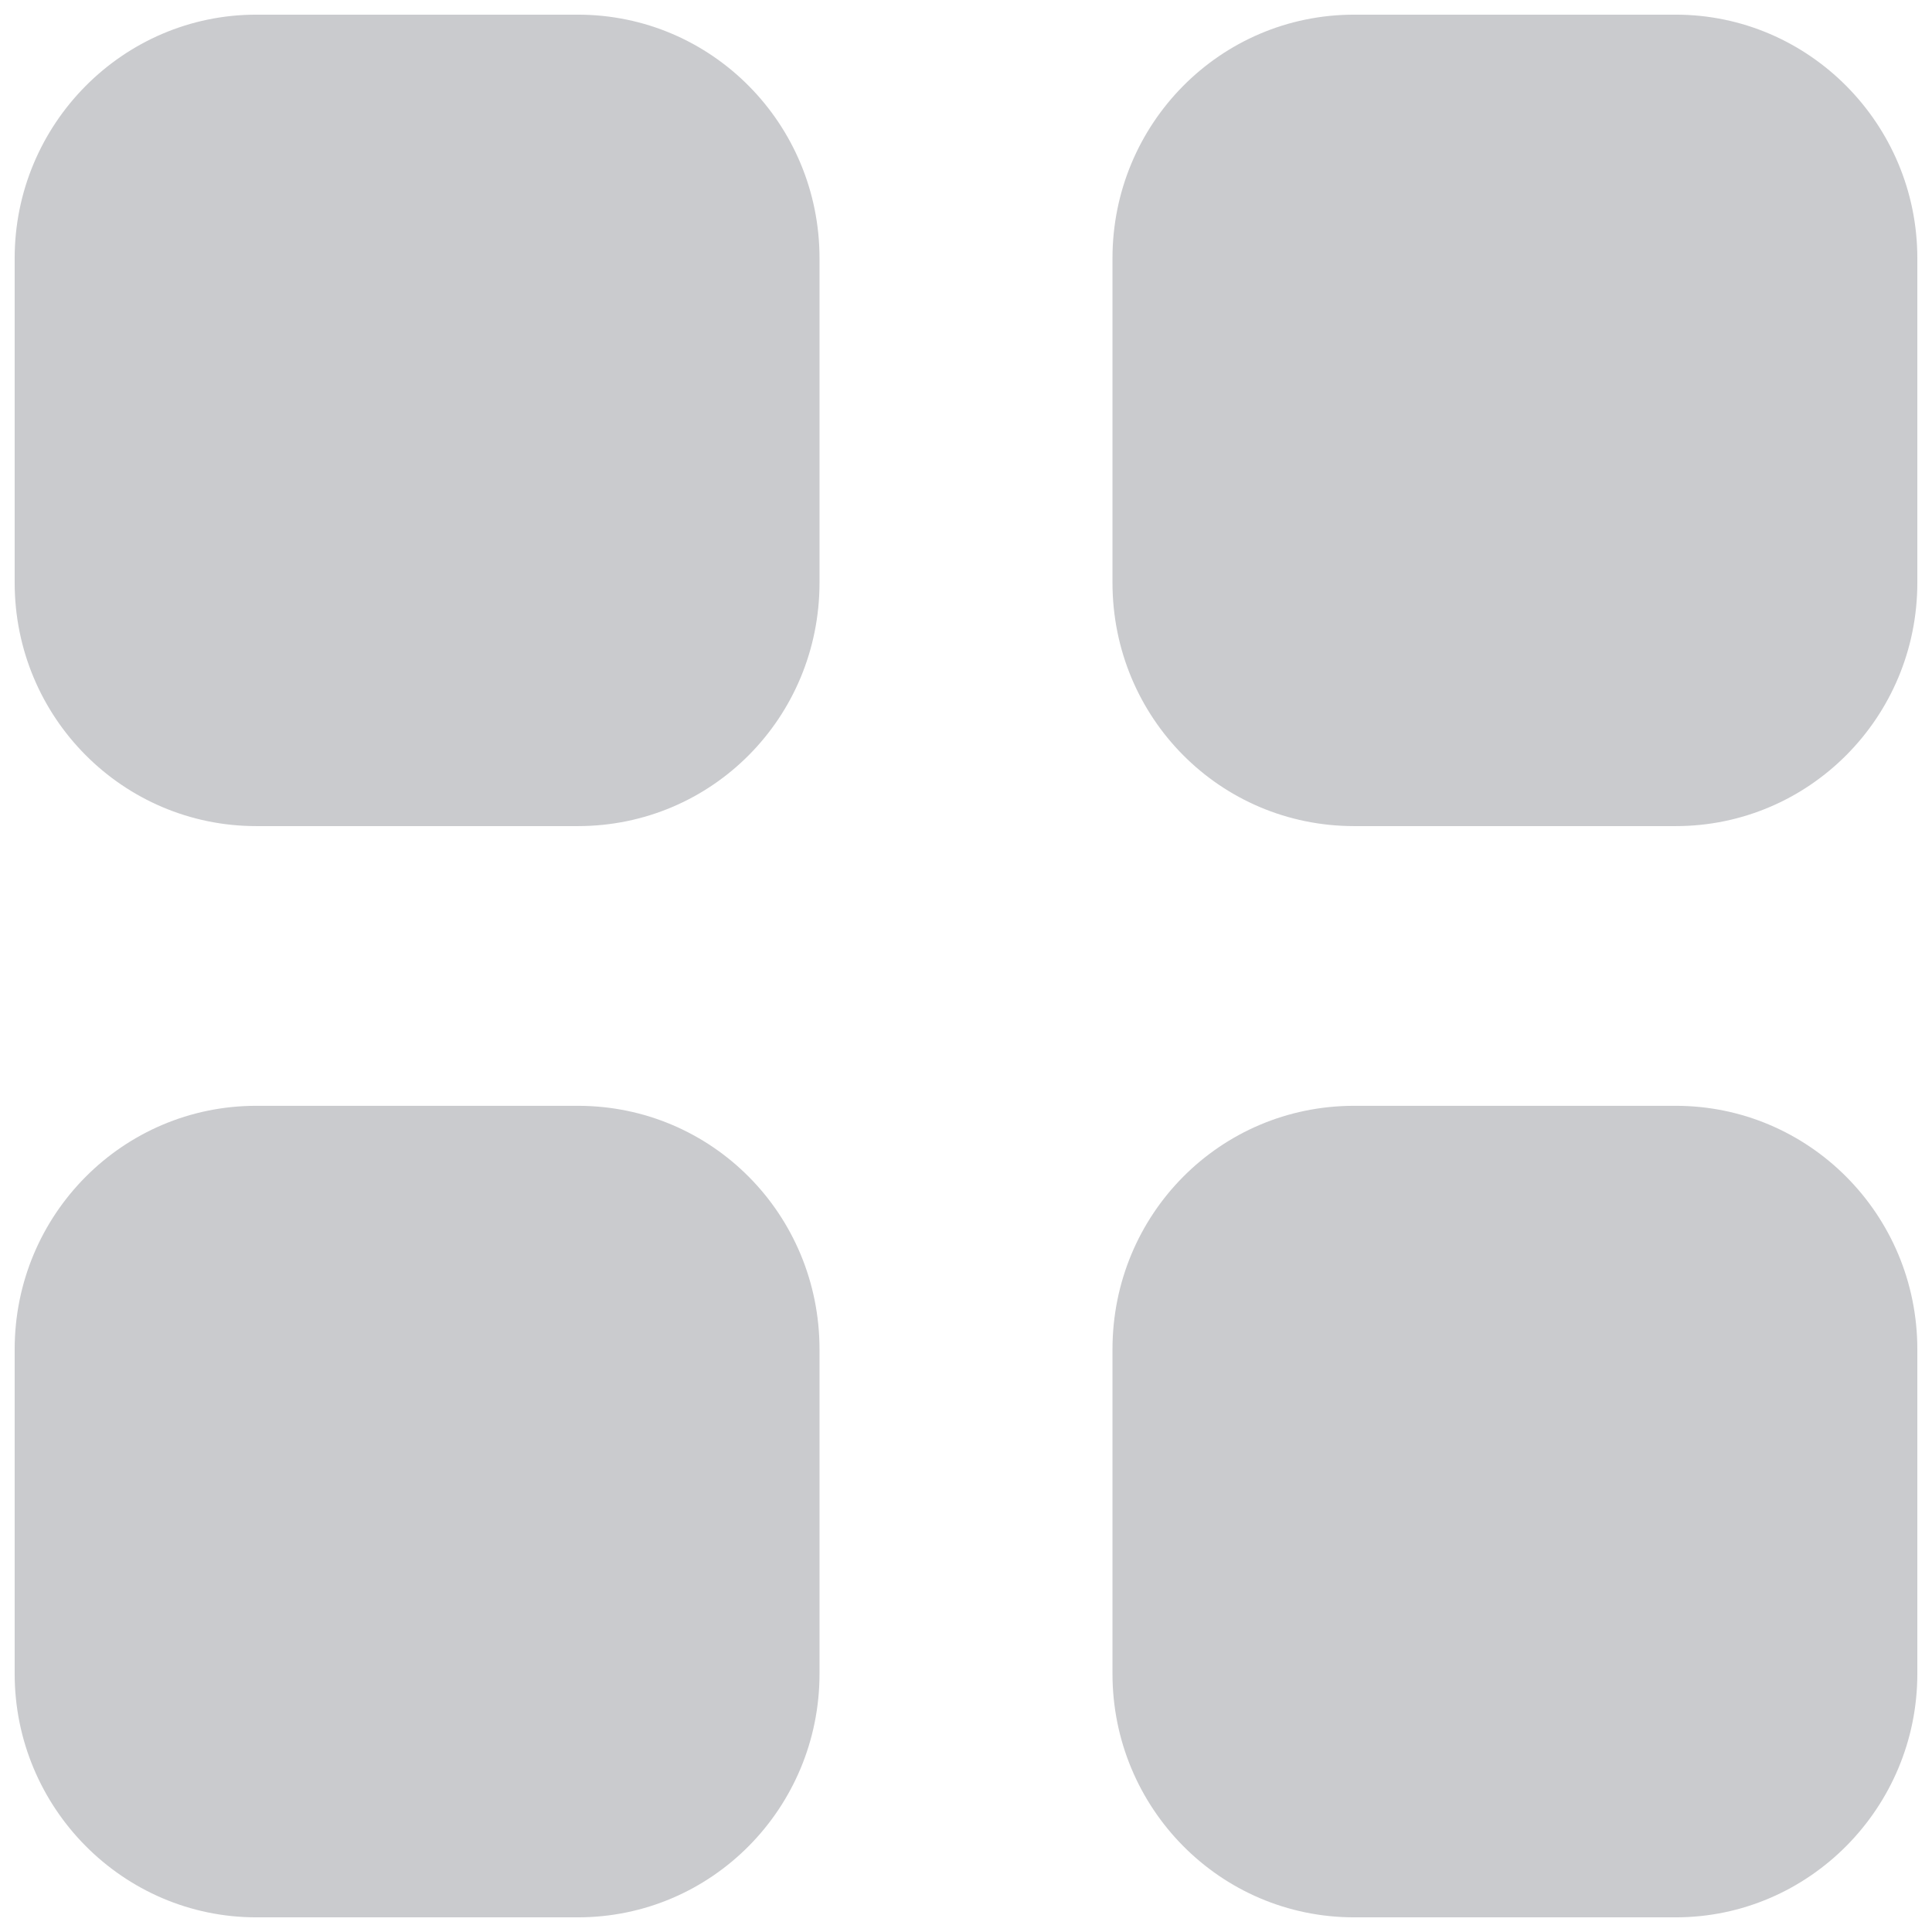 <svg width="22" height="22" viewBox="0 0 22 22" fill="none" xmlns="http://www.w3.org/2000/svg">
<path d="M6.58 12.592C8.107 12.592 9.332 13.828 9.332 15.366V19.059C9.332 20.587 8.107 21.833 6.58 21.833H2.918C1.401 21.833 0.167 20.587 0.167 19.059V15.366C0.167 13.828 1.401 12.592 2.918 12.592H6.58ZM19.082 12.592C20.598 12.592 21.833 13.828 21.833 15.366V19.059C21.833 20.587 20.598 21.833 19.082 21.833H15.42C13.892 21.833 12.668 20.587 12.668 19.059V15.366C12.668 13.828 13.892 12.592 15.42 12.592H19.082ZM6.58 0.167C8.107 0.167 9.332 1.412 9.332 2.941V6.634C9.332 8.172 8.107 9.407 6.58 9.407H2.918C1.401 9.407 0.167 8.172 0.167 6.634V2.941C0.167 1.412 1.401 0.167 2.918 0.167H6.58ZM19.082 0.167C20.598 0.167 21.833 1.412 21.833 2.941V6.634C21.833 8.172 20.598 9.407 19.082 9.407H15.42C13.892 9.407 12.668 8.172 12.668 6.634V2.941C12.668 1.412 13.892 0.167 15.42 0.167H19.082Z" fill="#CACBCE"/>
</svg>
